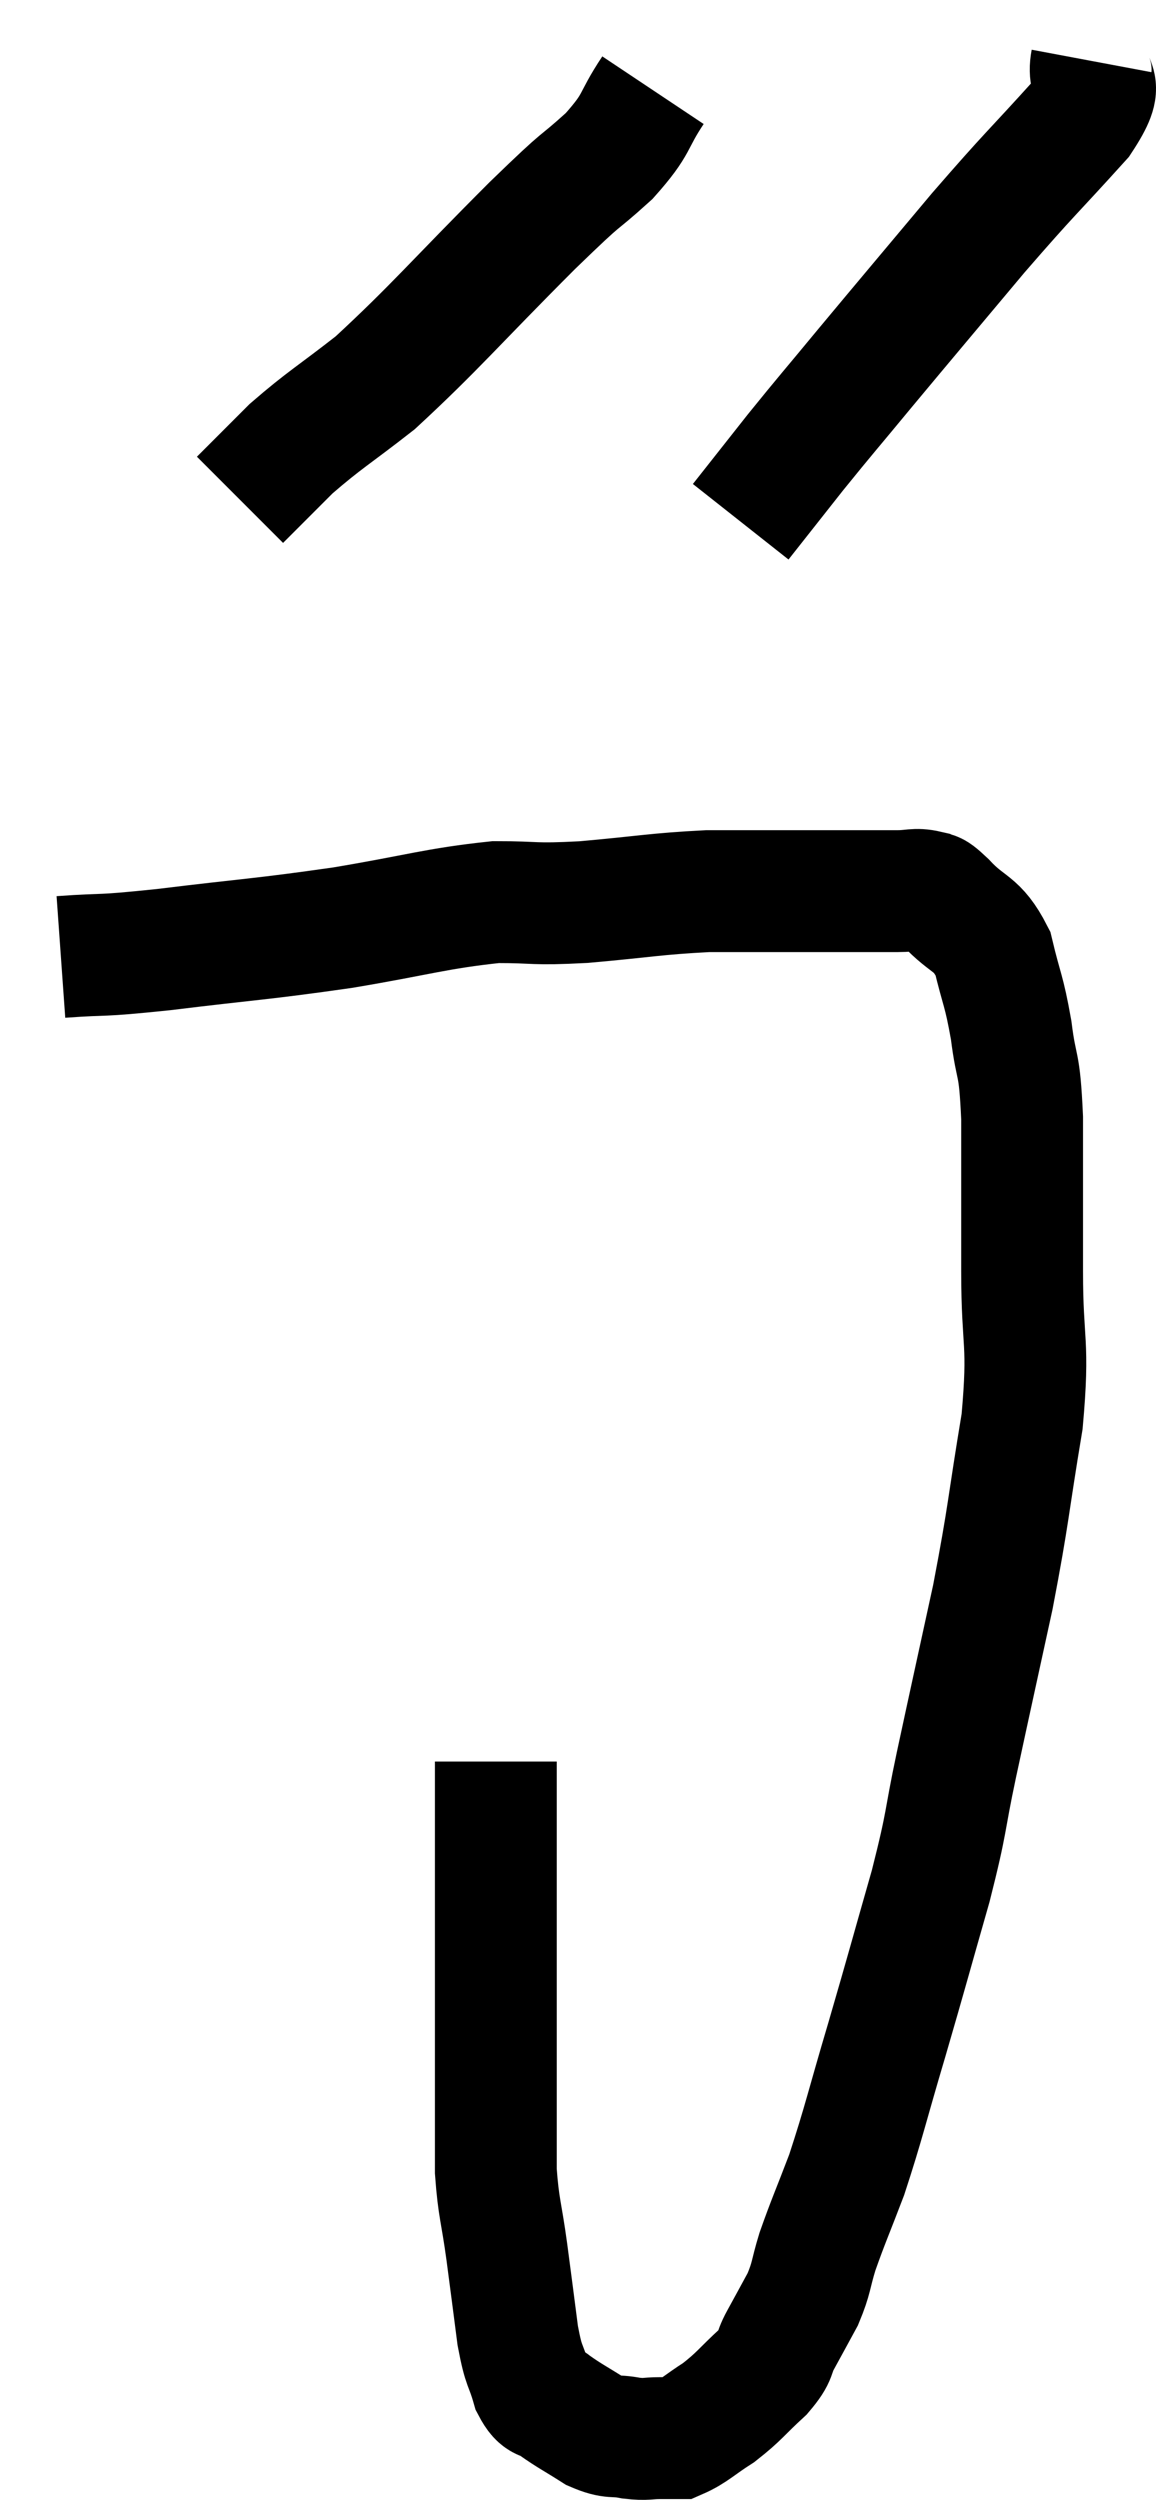 <svg xmlns="http://www.w3.org/2000/svg" viewBox="18.44 2.24 18.978 41.013" width="18.978" height="41.013"><path d="M 19.44 17.94 C 20.28 17.88, 19.965 17.94, 21.12 17.82 C 22.59 17.64, 22.695 17.655, 24.06 17.46 C 25.32 17.25, 25.59 17.145, 26.58 17.04 C 27.3 17.04, 27.15 17.085, 28.02 17.04 C 29.04 16.95, 29.19 16.905, 30.06 16.86 C 30.78 16.86, 30.87 16.86, 31.5 16.86 C 32.04 16.86, 32.16 16.86, 32.58 16.86 C 32.88 16.86, 32.91 16.86, 33.18 16.86 C 33.42 16.86, 33.465 16.815, 33.66 16.86 C 33.81 16.95, 33.69 16.785, 33.96 17.04 C 34.35 17.46, 34.47 17.355, 34.74 17.88 C 34.89 18.51, 34.92 18.465, 35.04 19.14 C 35.13 19.86, 35.175 19.59, 35.22 20.58 C 35.22 21.84, 35.22 21.855, 35.22 23.1 C 35.22 24.33, 35.34 24.225, 35.22 25.56 C 34.98 27, 35.01 27.03, 34.74 28.44 C 34.44 29.82, 34.395 30.015, 34.14 31.2 C 33.93 32.19, 34.005 32.055, 33.72 33.18 C 33.36 34.44, 33.345 34.515, 33 35.7 C 32.67 36.81, 32.625 37.05, 32.34 37.92 C 32.1 38.55, 32.04 38.67, 31.86 39.18 C 31.74 39.57, 31.77 39.6, 31.62 39.96 C 31.44 40.29, 31.425 40.32, 31.26 40.62 C 31.11 40.89, 31.215 40.86, 30.96 41.16 C 30.6 41.49, 30.585 41.55, 30.24 41.82 C 29.91 42.03, 29.82 42.135, 29.58 42.24 C 29.43 42.24, 29.475 42.24, 29.28 42.24 C 29.04 42.24, 29.07 42.27, 28.8 42.24 C 28.5 42.18, 28.515 42.255, 28.2 42.12 C 27.87 41.91, 27.795 41.88, 27.54 41.7 C 27.36 41.55, 27.33 41.685, 27.18 41.4 C 27.06 40.98, 27.045 41.115, 26.94 40.56 C 26.85 39.87, 26.85 39.855, 26.76 39.18 C 26.67 38.52, 26.625 38.475, 26.58 37.86 C 26.58 37.29, 26.58 37.53, 26.58 36.72 C 26.58 35.67, 26.58 35.64, 26.58 34.62 C 26.58 33.63, 26.58 33.465, 26.58 32.64 C 26.58 31.98, 26.58 31.65, 26.58 31.32 C 26.58 31.32, 26.58 31.32, 26.58 31.32 C 26.58 31.32, 26.58 31.365, 26.58 31.32 L 26.58 31.14" fill="none" stroke="black" stroke-width="2"></path><path d="M 29.16 3.72 C 28.8 4.26, 28.935 4.245, 28.44 4.8 C 27.81 5.37, 28.14 5.01, 27.18 5.94 C 25.89 7.23, 25.59 7.605, 24.6 8.52 C 23.91 9.06, 23.775 9.12, 23.22 9.6 C 22.8 10.02, 22.59 10.23, 22.38 10.44 L 22.38 10.44" fill="none" stroke="black" stroke-width="2"></path><path d="M 36.36 3.24 C 36.27 3.72, 36.645 3.495, 36.18 4.2 C 35.34 5.13, 35.385 5.04, 34.5 6.06 C 33.57 7.17, 33.39 7.38, 32.64 8.28 C 32.07 8.97, 32.01 9.03, 31.5 9.66 L 30.6 10.8" fill="none" stroke="black" stroke-width="2"></path></svg>